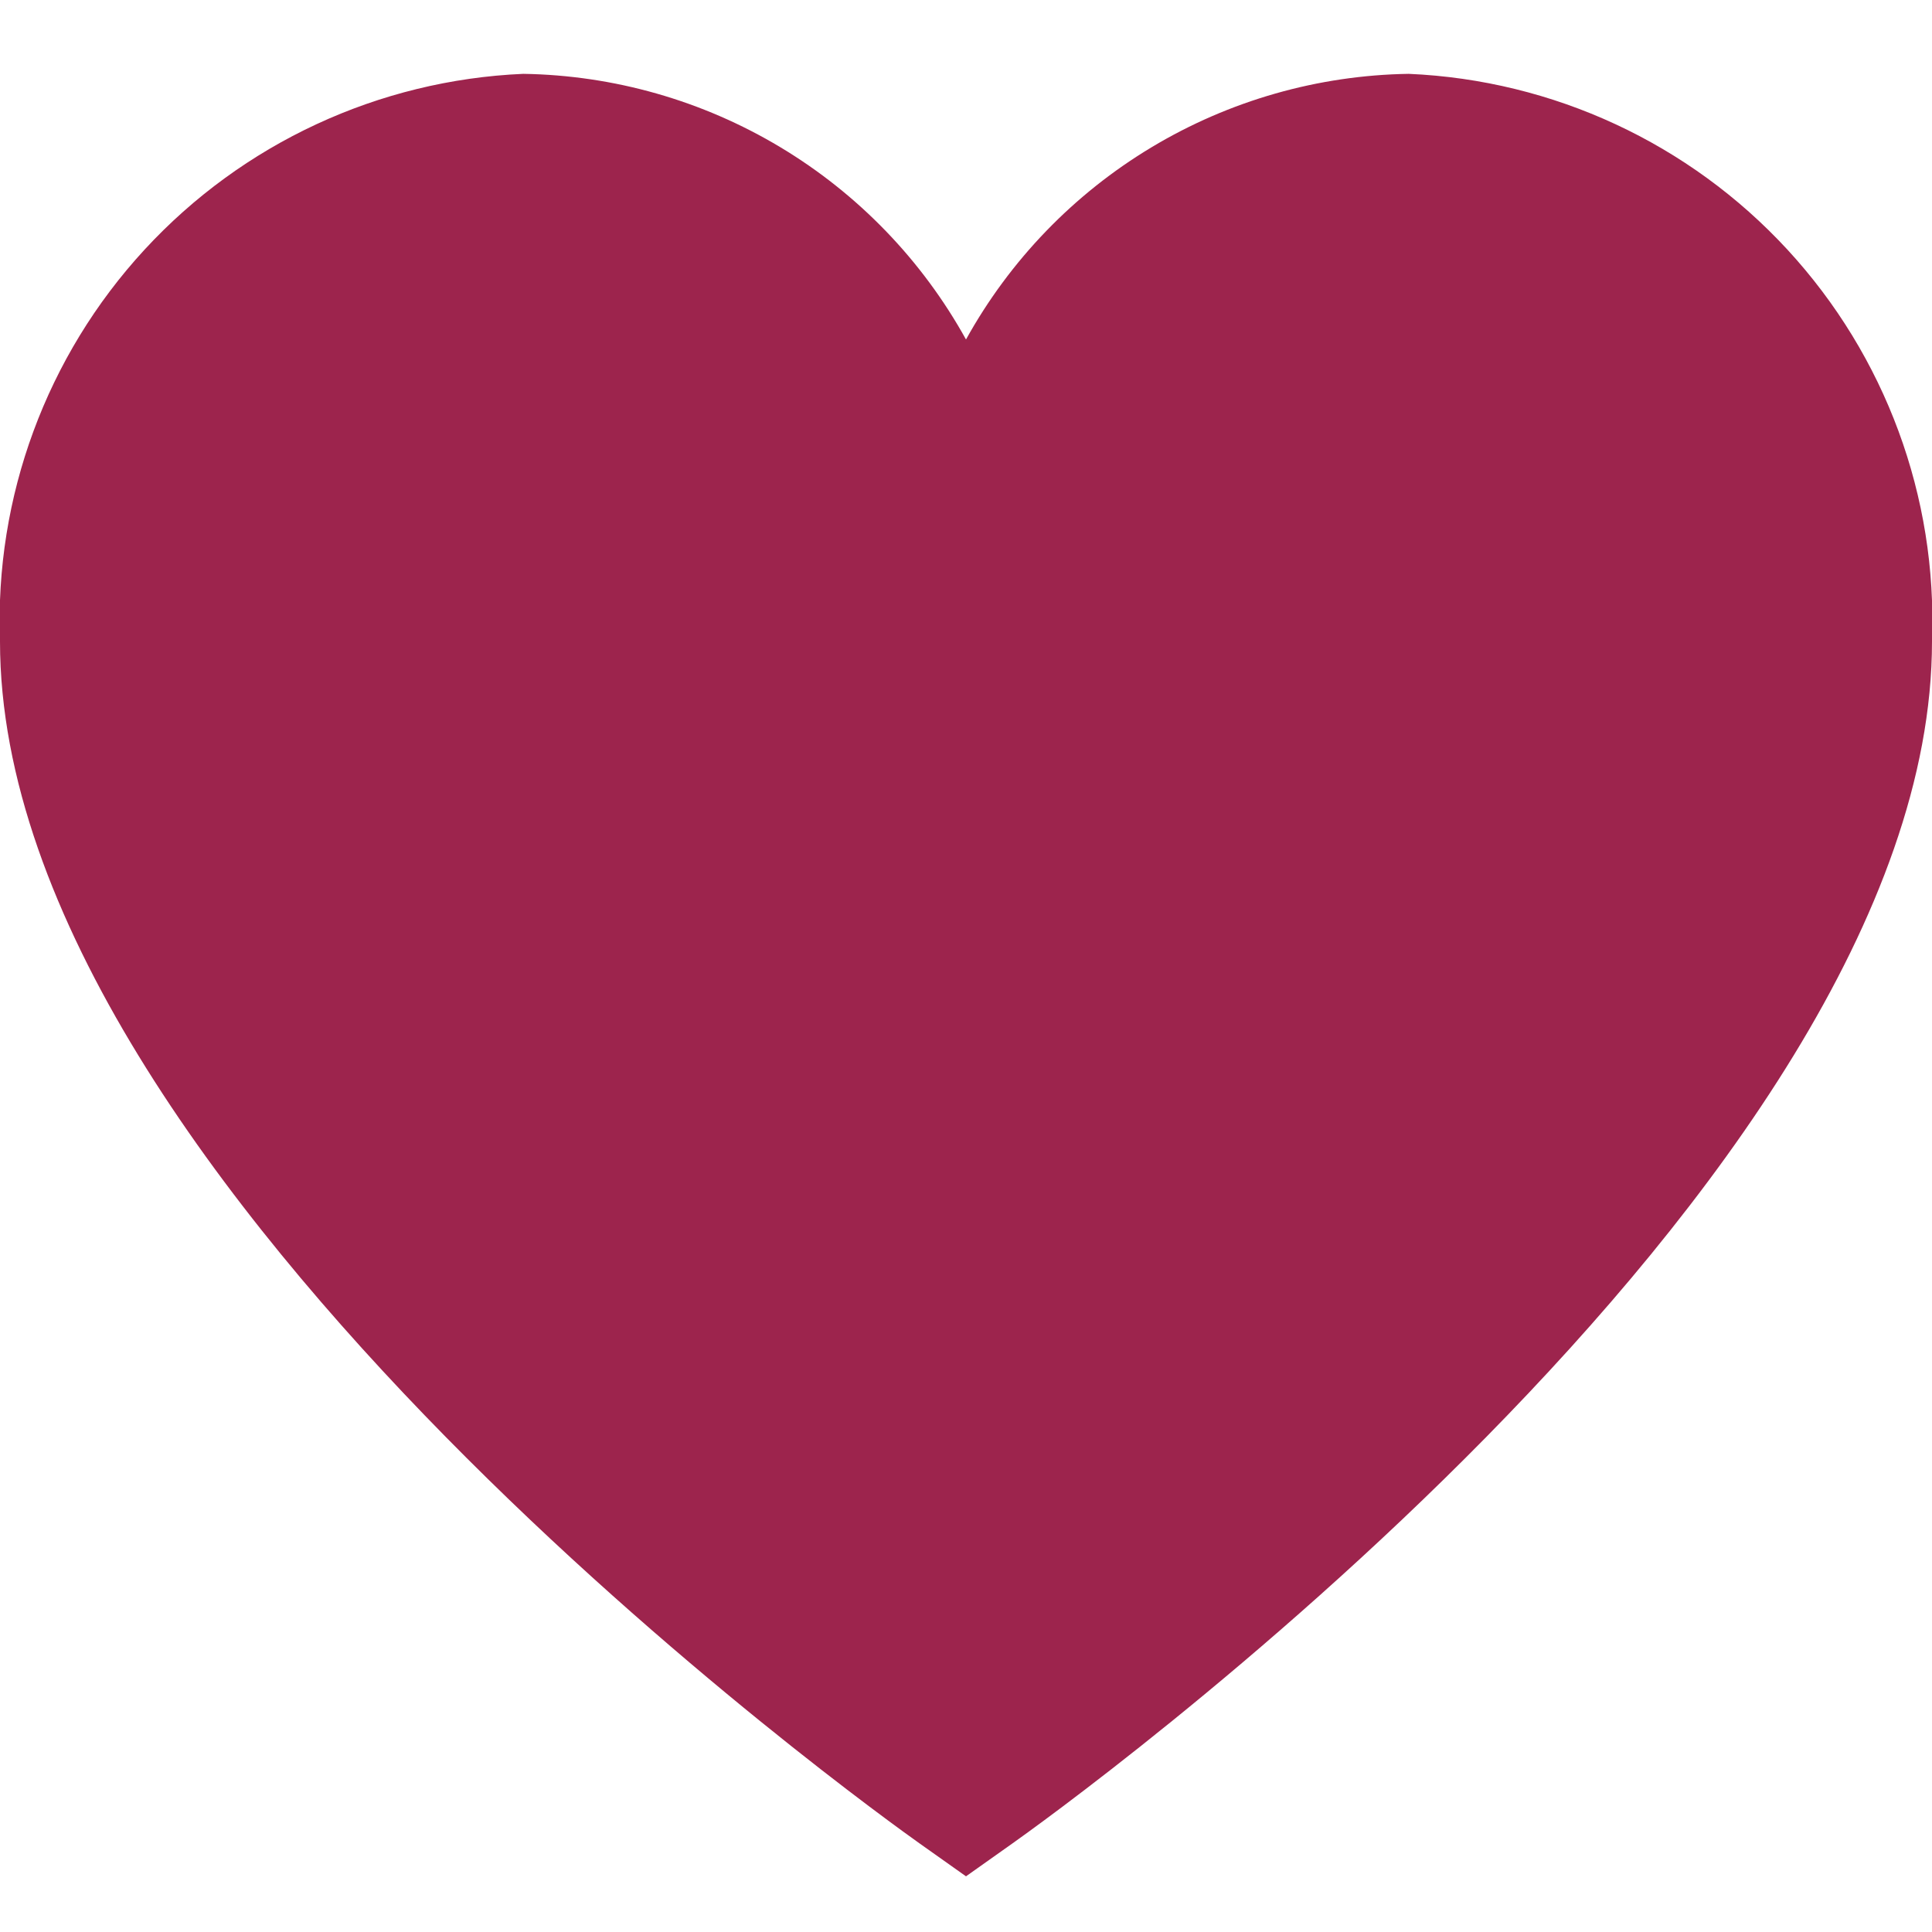 <svg width="50" height="50" viewBox="0 0 50 50" fill="none" xmlns="http://www.w3.org/2000/svg">
<g clip-path="url(#clip0_117_753)">
<path d="M36.458 1.911C34.112 1.947 31.817 2.602 29.806 3.809C27.794 5.016 26.136 6.733 25 8.786C23.864 6.733 22.206 5.016 20.194 3.809C18.182 2.602 15.887 1.947 13.541 1.911C9.802 2.073 6.278 3.709 3.741 6.461C1.204 9.213 -0.141 12.858 -0 16.598C-0 30.713 22.825 47.015 23.796 47.706L25 48.559L26.204 47.706C27.175 47.019 50 30.713 50 16.598C50.141 12.858 48.796 9.213 46.259 6.461C43.721 3.709 40.198 2.073 36.458 1.911Z" fill="#9D244D"/>
</g>
<defs>
<clipPath id="clip0_117_753">
<rect width="50" height="50" fill="white"/>
</clipPath>
</defs>
</svg>
